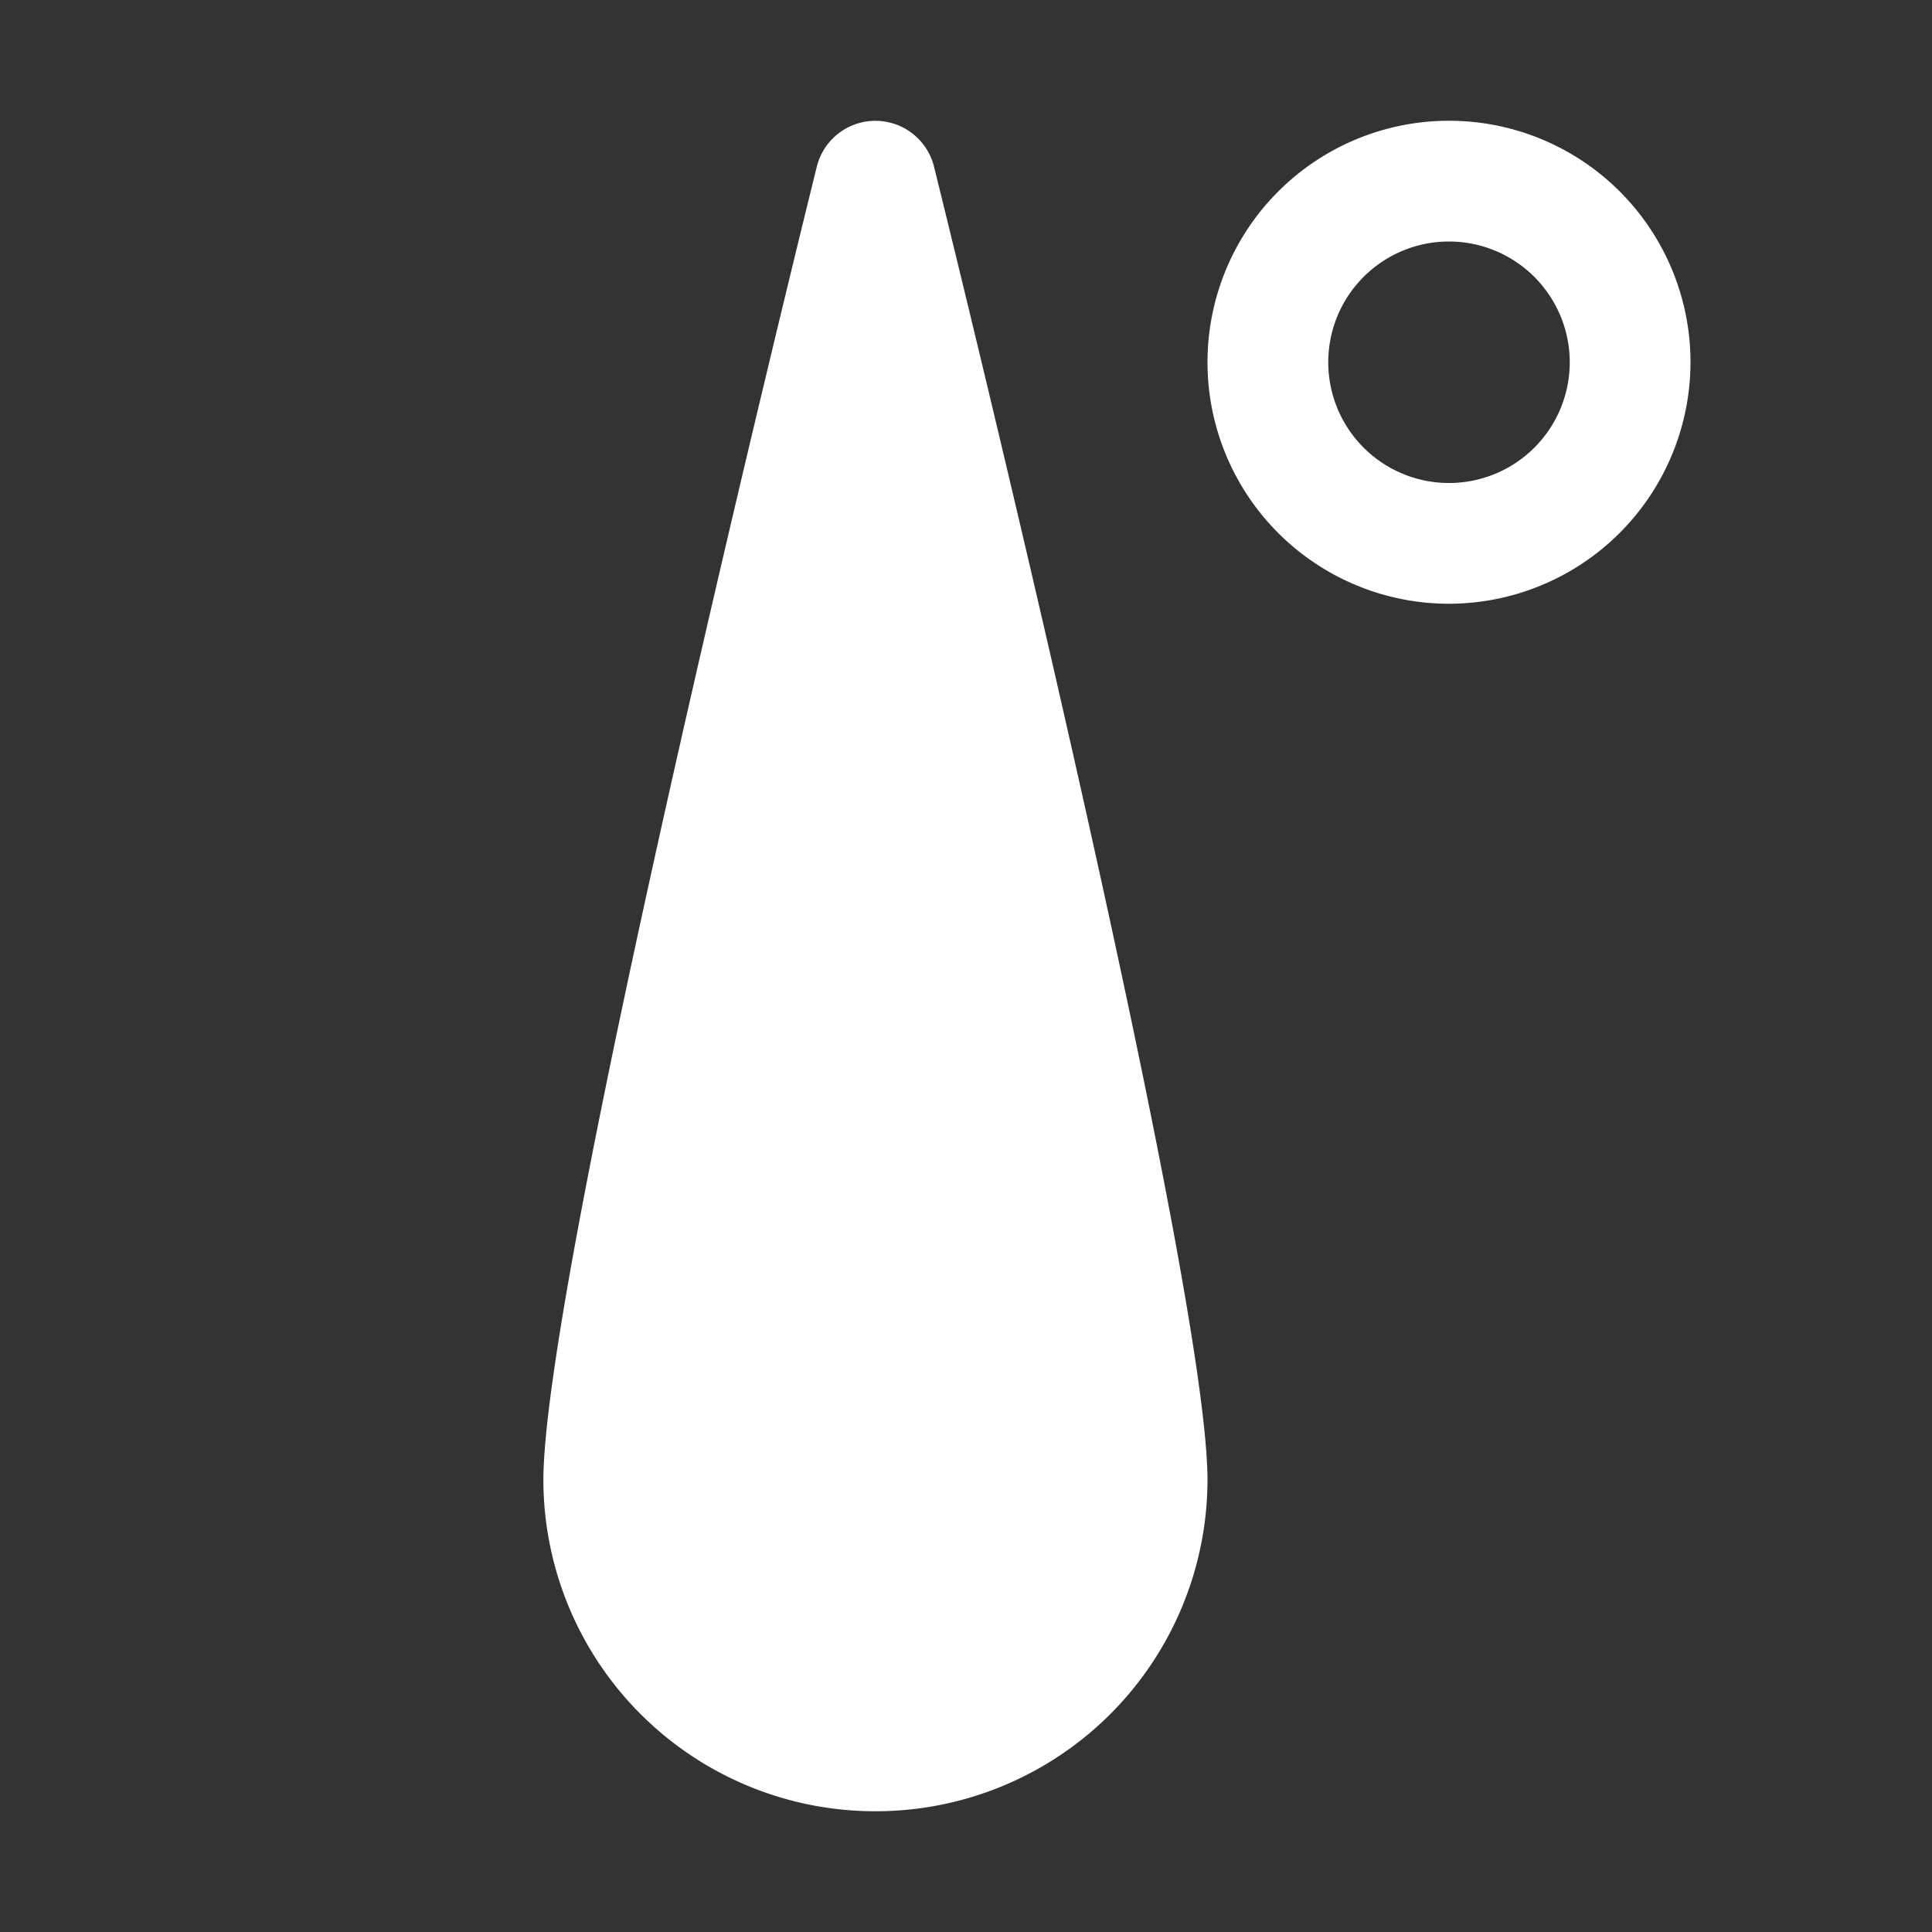 <!DOCTYPE svg PUBLIC "-//W3C//DTD SVG 1.1//EN" "http://www.w3.org/Graphics/SVG/1.1/DTD/svg11.dtd">
<!-- Uploaded to: SVG Repo, www.svgrepo.com, Transformed by: SVG Repo Mixer Tools -->
<svg fill="#ffffff" width="800px" height="800px" viewBox="0 0 32 32" id="icon" xmlns="http://www.w3.org/2000/svg">
<rect x="0" y="0" width="32" height="32" fill="#333333" stroke="none"/>
<g id="SVGRepo_bgCarrier" stroke-width="0"/>
<g id="SVGRepo_tracerCarrier" stroke-linecap="round" stroke-linejoin="round"/>
<g id="SVGRepo_iconCarrier"> <defs> <style> .cls-1 { fill: none; } </style> </defs> <title>dew-point--filled</title> <path d="M24,10a4,4,0,1,1,4-4A4.005,4.005,0,0,1,24,10Zm0-6a2,2,0,1,0,2,2A2.002,2.002,0,0,0,24,4Z"/> <path d="M14.5,30A5.496,5.496,0,0,1,9,24.52c0-3.443,4.344-21.014,4.529-21.76a1,1,0,0,1,1.941,0C15.656,3.506,20,21.077,20,24.52A5.496,5.496,0,0,1,14.5,30Z"/> <rect id="_Transparent_Rectangle_" data-name="&lt;Transparent Rectangle&gt;" class="cls-1" width="32" height="32"/> </g>
</svg>